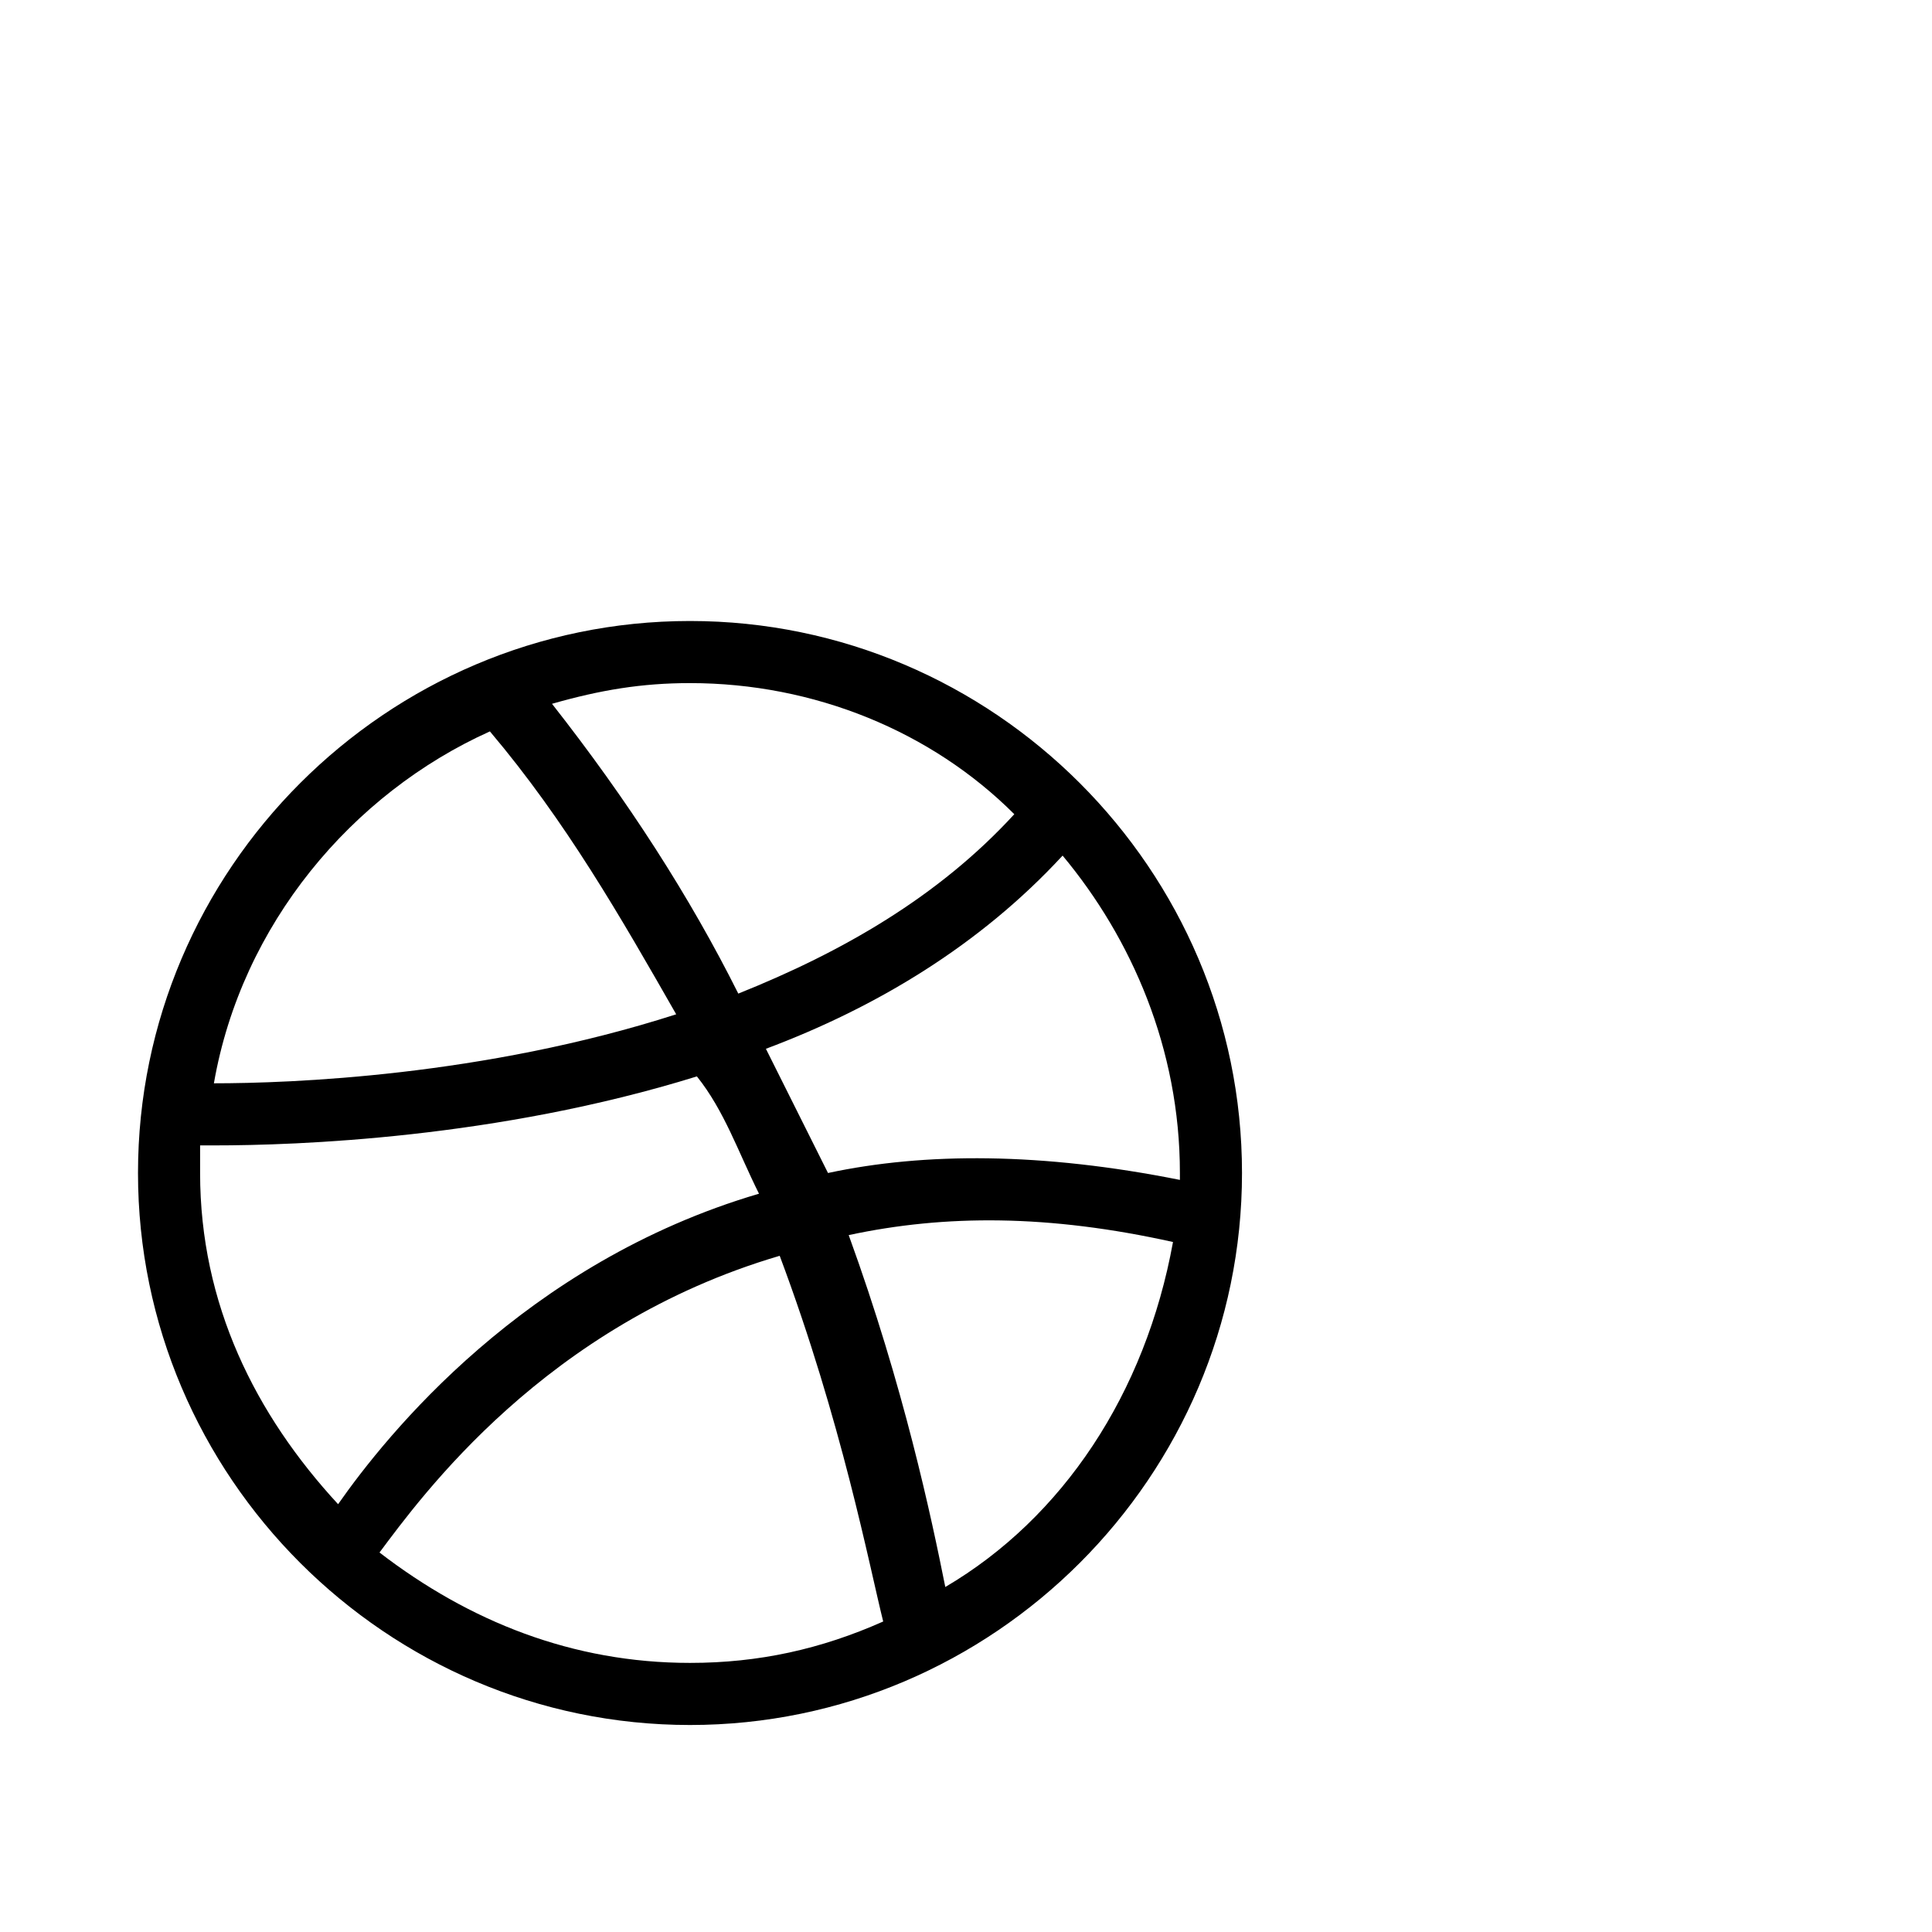 <?xml version="1.0" encoding="utf-8"?>
<svg width="1792" height="1792" xmlns="http://www.w3.org/2000/svg"><path d="M640 576c-281.6 0-512 230.4-512 512s230.4 512 512 512 512-230.4 512-512-230.4-512-512-512zm454.4 518.4c-128-25.6-236.8-25.6-326.4-6.4l-57.6-115.2c102.4-38.4 198.4-96 275.2-179.2 64 76.8 108.8 179.2 108.8 294.4v6.4zM940.8 755.2c-70.4 76.8-160 128-256 166.4C640 832 582.4 742.4 512 652.8c44.8-12.8 83.2-19.2 128-19.2 115.2 0 224 44.8 300.8 121.6zm-486.4-76.8c70.4 83.2 121.6 172.8 172.8 262.4-179.2 57.6-358.4 64-428.8 64 25.6-147.2 128-268.8 256-326.4zM185.6 1088v-25.6h12.8c76.8 0 262.4-6.4 448-64 25.6 32 38.4 70.4 57.6 108.8-217.6 64-345.6 224-390.4 288-76.8-83.2-128-185.6-128-307.2zM352 1440c38.4-51.2 153.6-211.2 371.2-275.2 57.6 153.6 83.2 288 96 339.2-57.6 25.6-115.2 38.4-179.2 38.4-108.8 0-204.8-38.4-288-102.4zm524.8 32c-12.8-64-38.4-185.6-89.6-326.4 89.6-19.2 185.6-19.2 300.8 6.4-25.6 140.8-102.4 256-211.2 320z" fill="undefined"/></svg>